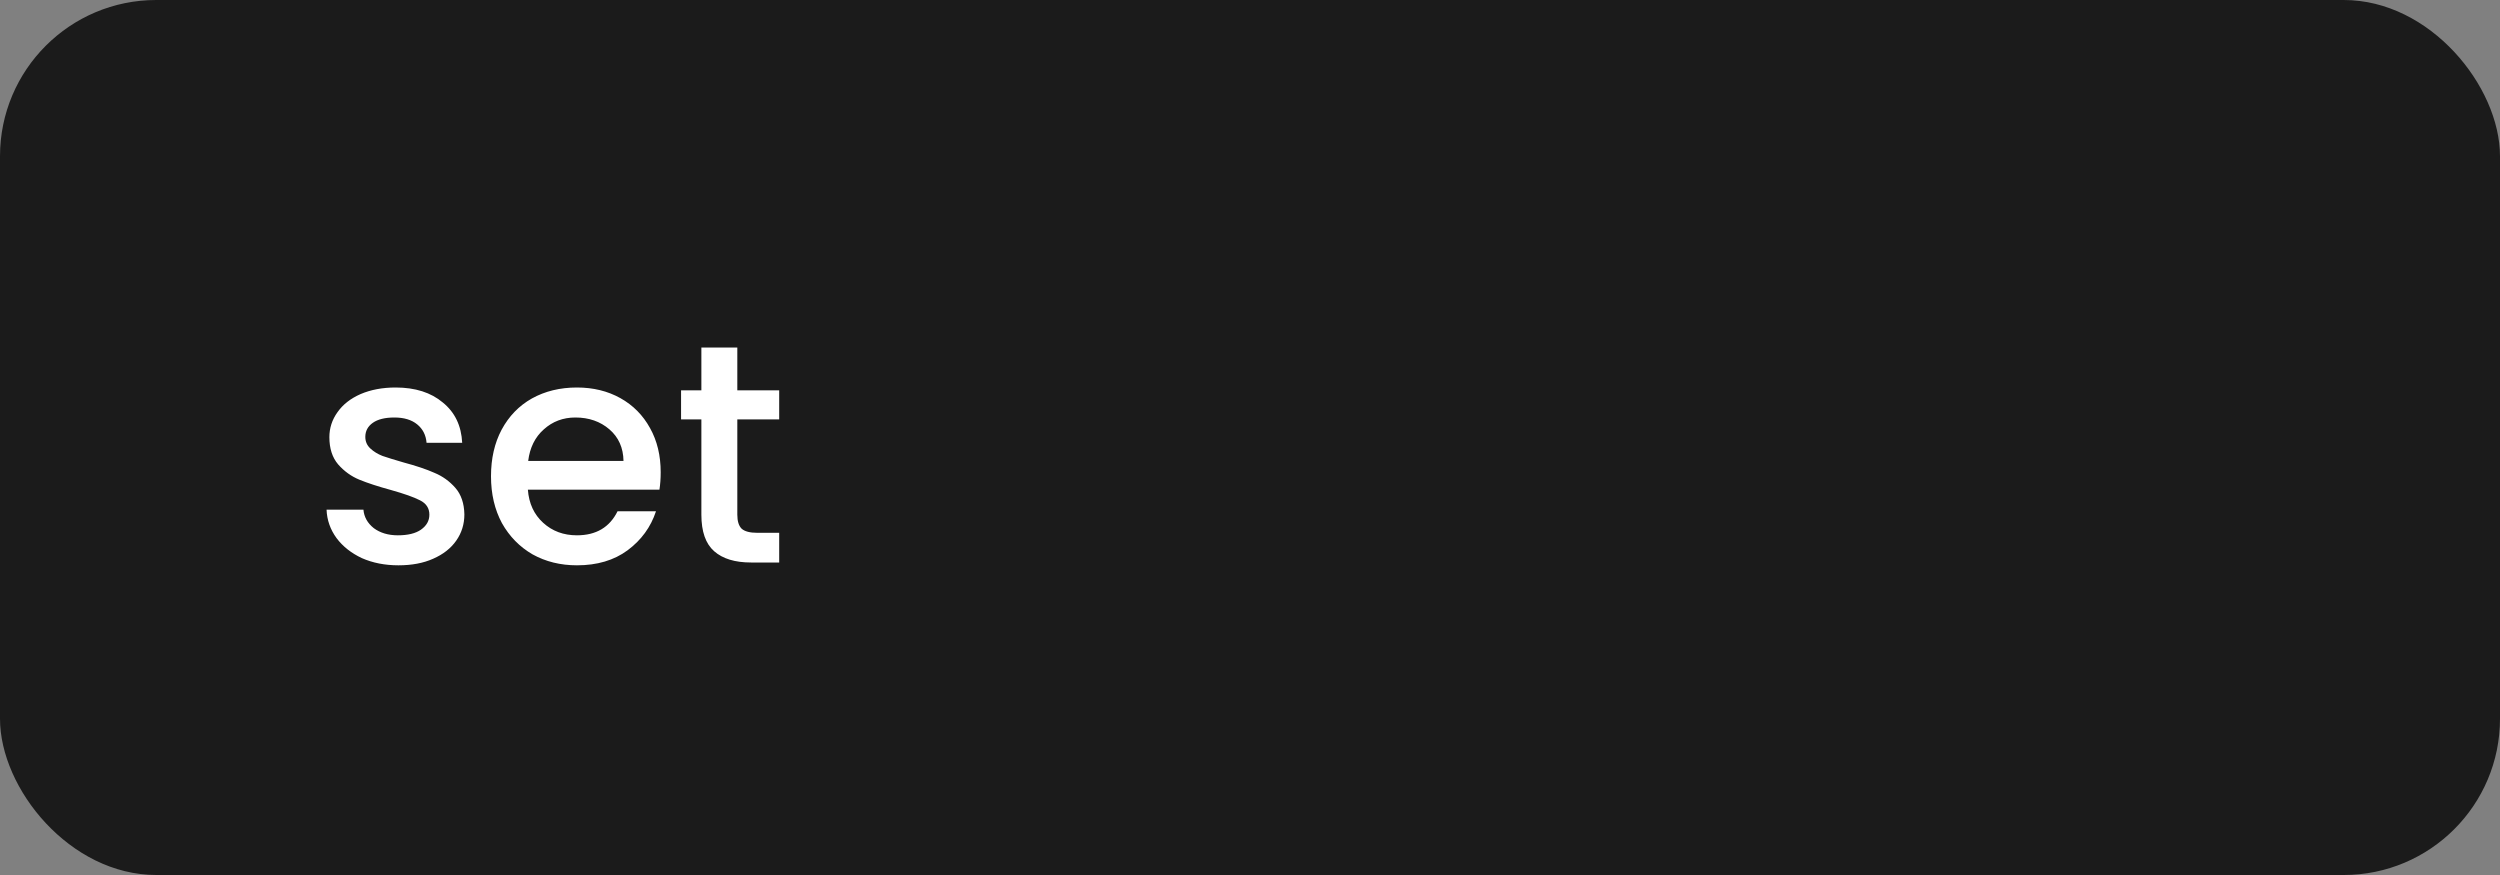 <svg width="80" height="28" viewBox="0 0 80 28" fill="none" xmlns="http://www.w3.org/2000/svg">
<rect x="0" y="0" width="80" height="28" fill="#808080" stroke="none"/>
<rect width="80" height="28" rx="5" fill="#1B1B1B"/>
<path d="M12.75 18.09C12.317 18.09 11.927 18.013 11.58 17.86C11.24 17.7 10.97 17.487 10.77 17.22C10.57 16.947 10.463 16.643 10.45 16.31H11.63C11.65 16.543 11.76 16.74 11.96 16.9C12.167 17.053 12.423 17.13 12.73 17.13C13.05 17.13 13.297 17.07 13.47 16.95C13.65 16.823 13.74 16.663 13.74 16.47C13.74 16.263 13.64 16.11 13.44 16.01C13.247 15.91 12.937 15.8 12.51 15.68C12.097 15.567 11.76 15.457 11.5 15.35C11.24 15.243 11.013 15.08 10.82 14.86C10.633 14.64 10.54 14.35 10.54 13.99C10.54 13.697 10.627 13.43 10.8 13.19C10.973 12.943 11.22 12.75 11.54 12.61C11.867 12.47 12.24 12.4 12.66 12.4C13.287 12.4 13.79 12.56 14.17 12.88C14.557 13.193 14.763 13.623 14.79 14.17H13.65C13.63 13.923 13.53 13.727 13.35 13.58C13.17 13.433 12.927 13.36 12.62 13.36C12.32 13.36 12.09 13.417 11.93 13.53C11.77 13.643 11.69 13.793 11.69 13.98C11.69 14.127 11.743 14.25 11.85 14.35C11.957 14.45 12.087 14.53 12.24 14.59C12.393 14.643 12.62 14.713 12.92 14.8C13.32 14.907 13.647 15.017 13.9 15.13C14.16 15.237 14.383 15.397 14.57 15.61C14.757 15.823 14.853 16.107 14.86 16.46C14.86 16.773 14.773 17.053 14.6 17.3C14.427 17.547 14.18 17.74 13.86 17.88C13.547 18.02 13.177 18.09 12.75 18.09ZM21.142 15.11C21.142 15.317 21.128 15.503 21.102 15.67H16.892C16.925 16.11 17.088 16.463 17.382 16.73C17.675 16.997 18.035 17.13 18.462 17.13C19.075 17.13 19.509 16.873 19.762 16.36H20.992C20.825 16.867 20.522 17.283 20.082 17.61C19.648 17.93 19.108 18.09 18.462 18.09C17.935 18.09 17.462 17.973 17.042 17.74C16.628 17.5 16.302 17.167 16.062 16.74C15.829 16.307 15.712 15.807 15.712 15.24C15.712 14.673 15.825 14.177 16.052 13.75C16.285 13.317 16.608 12.983 17.022 12.75C17.442 12.517 17.922 12.4 18.462 12.4C18.982 12.4 19.445 12.513 19.852 12.74C20.259 12.967 20.575 13.287 20.802 13.7C21.029 14.107 21.142 14.577 21.142 15.11ZM19.952 14.75C19.945 14.33 19.795 13.993 19.502 13.74C19.209 13.487 18.845 13.36 18.412 13.36C18.018 13.36 17.682 13.487 17.402 13.74C17.122 13.987 16.955 14.323 16.902 14.75H19.952ZM23.594 13.42V16.47C23.594 16.677 23.64 16.827 23.734 16.92C23.834 17.007 24 17.05 24.234 17.05H24.934V18H24.034C23.52 18 23.127 17.88 22.854 17.64C22.58 17.4 22.444 17.01 22.444 16.47V13.42H21.794V12.49H22.444V11.12H23.594V12.49H24.934V13.42H23.594Z" fill="white"/>
</svg>

